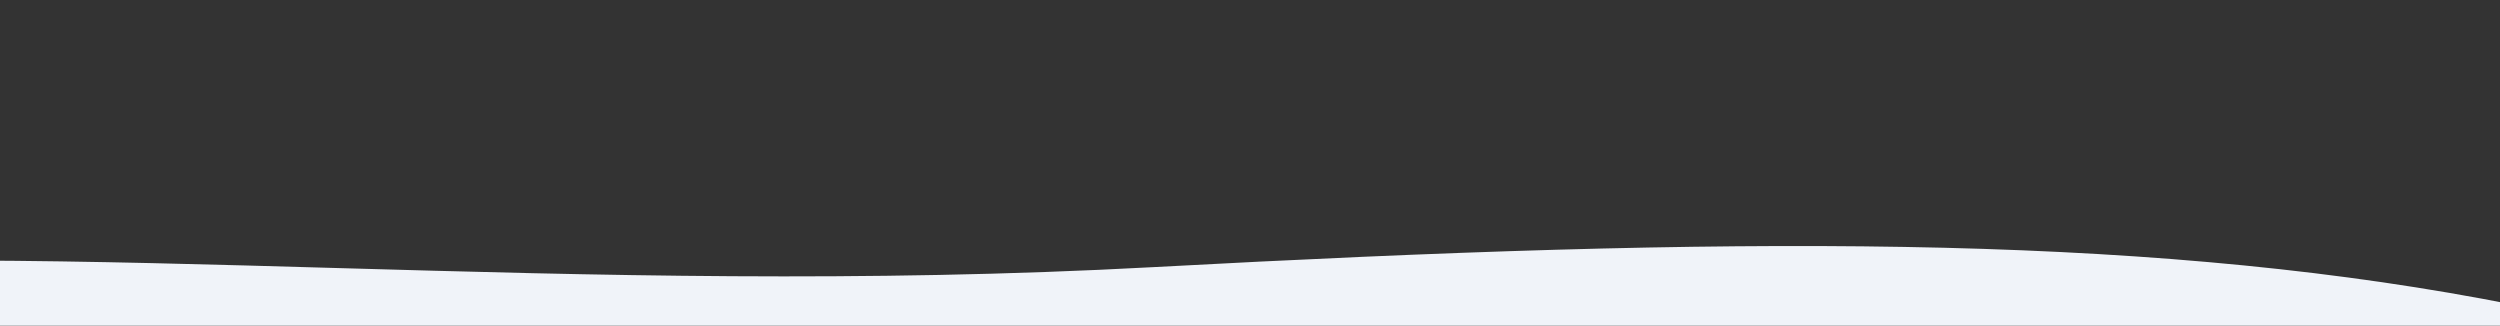 <svg preserveAspectRatio="none" width="768" height="100" viewBox="0 0 768 100" fill="none" xmlns="http://www.w3.org/2000/svg">
<rect x="0" y="0" width="768" height="100" fill="#333333" stroke="none"/>
<g clip-path="url(#clip0)">
<path d="M-475.783 262.039C-262.143 6.189 -2.328 101.385 354.156 82.072C710.639 62.759 844.731 80.071 1079.98 223.595C1315.22 367.119 1554.52 753.566 1250.5 878.449C925.176 915.6 795.37 977.186 571.764 1044.25C348.159 1111.31 -306.123 1042.28 -473.067 871.133C-640.011 699.988 -739.215 577.653 -475.783 262.039Z" fill="#F0F3F9"/>
</g>
<defs>
<clipPath id="clip0">
<rect width="768" height="100" fill="white"/>
</clipPath>
</defs>
</svg>
